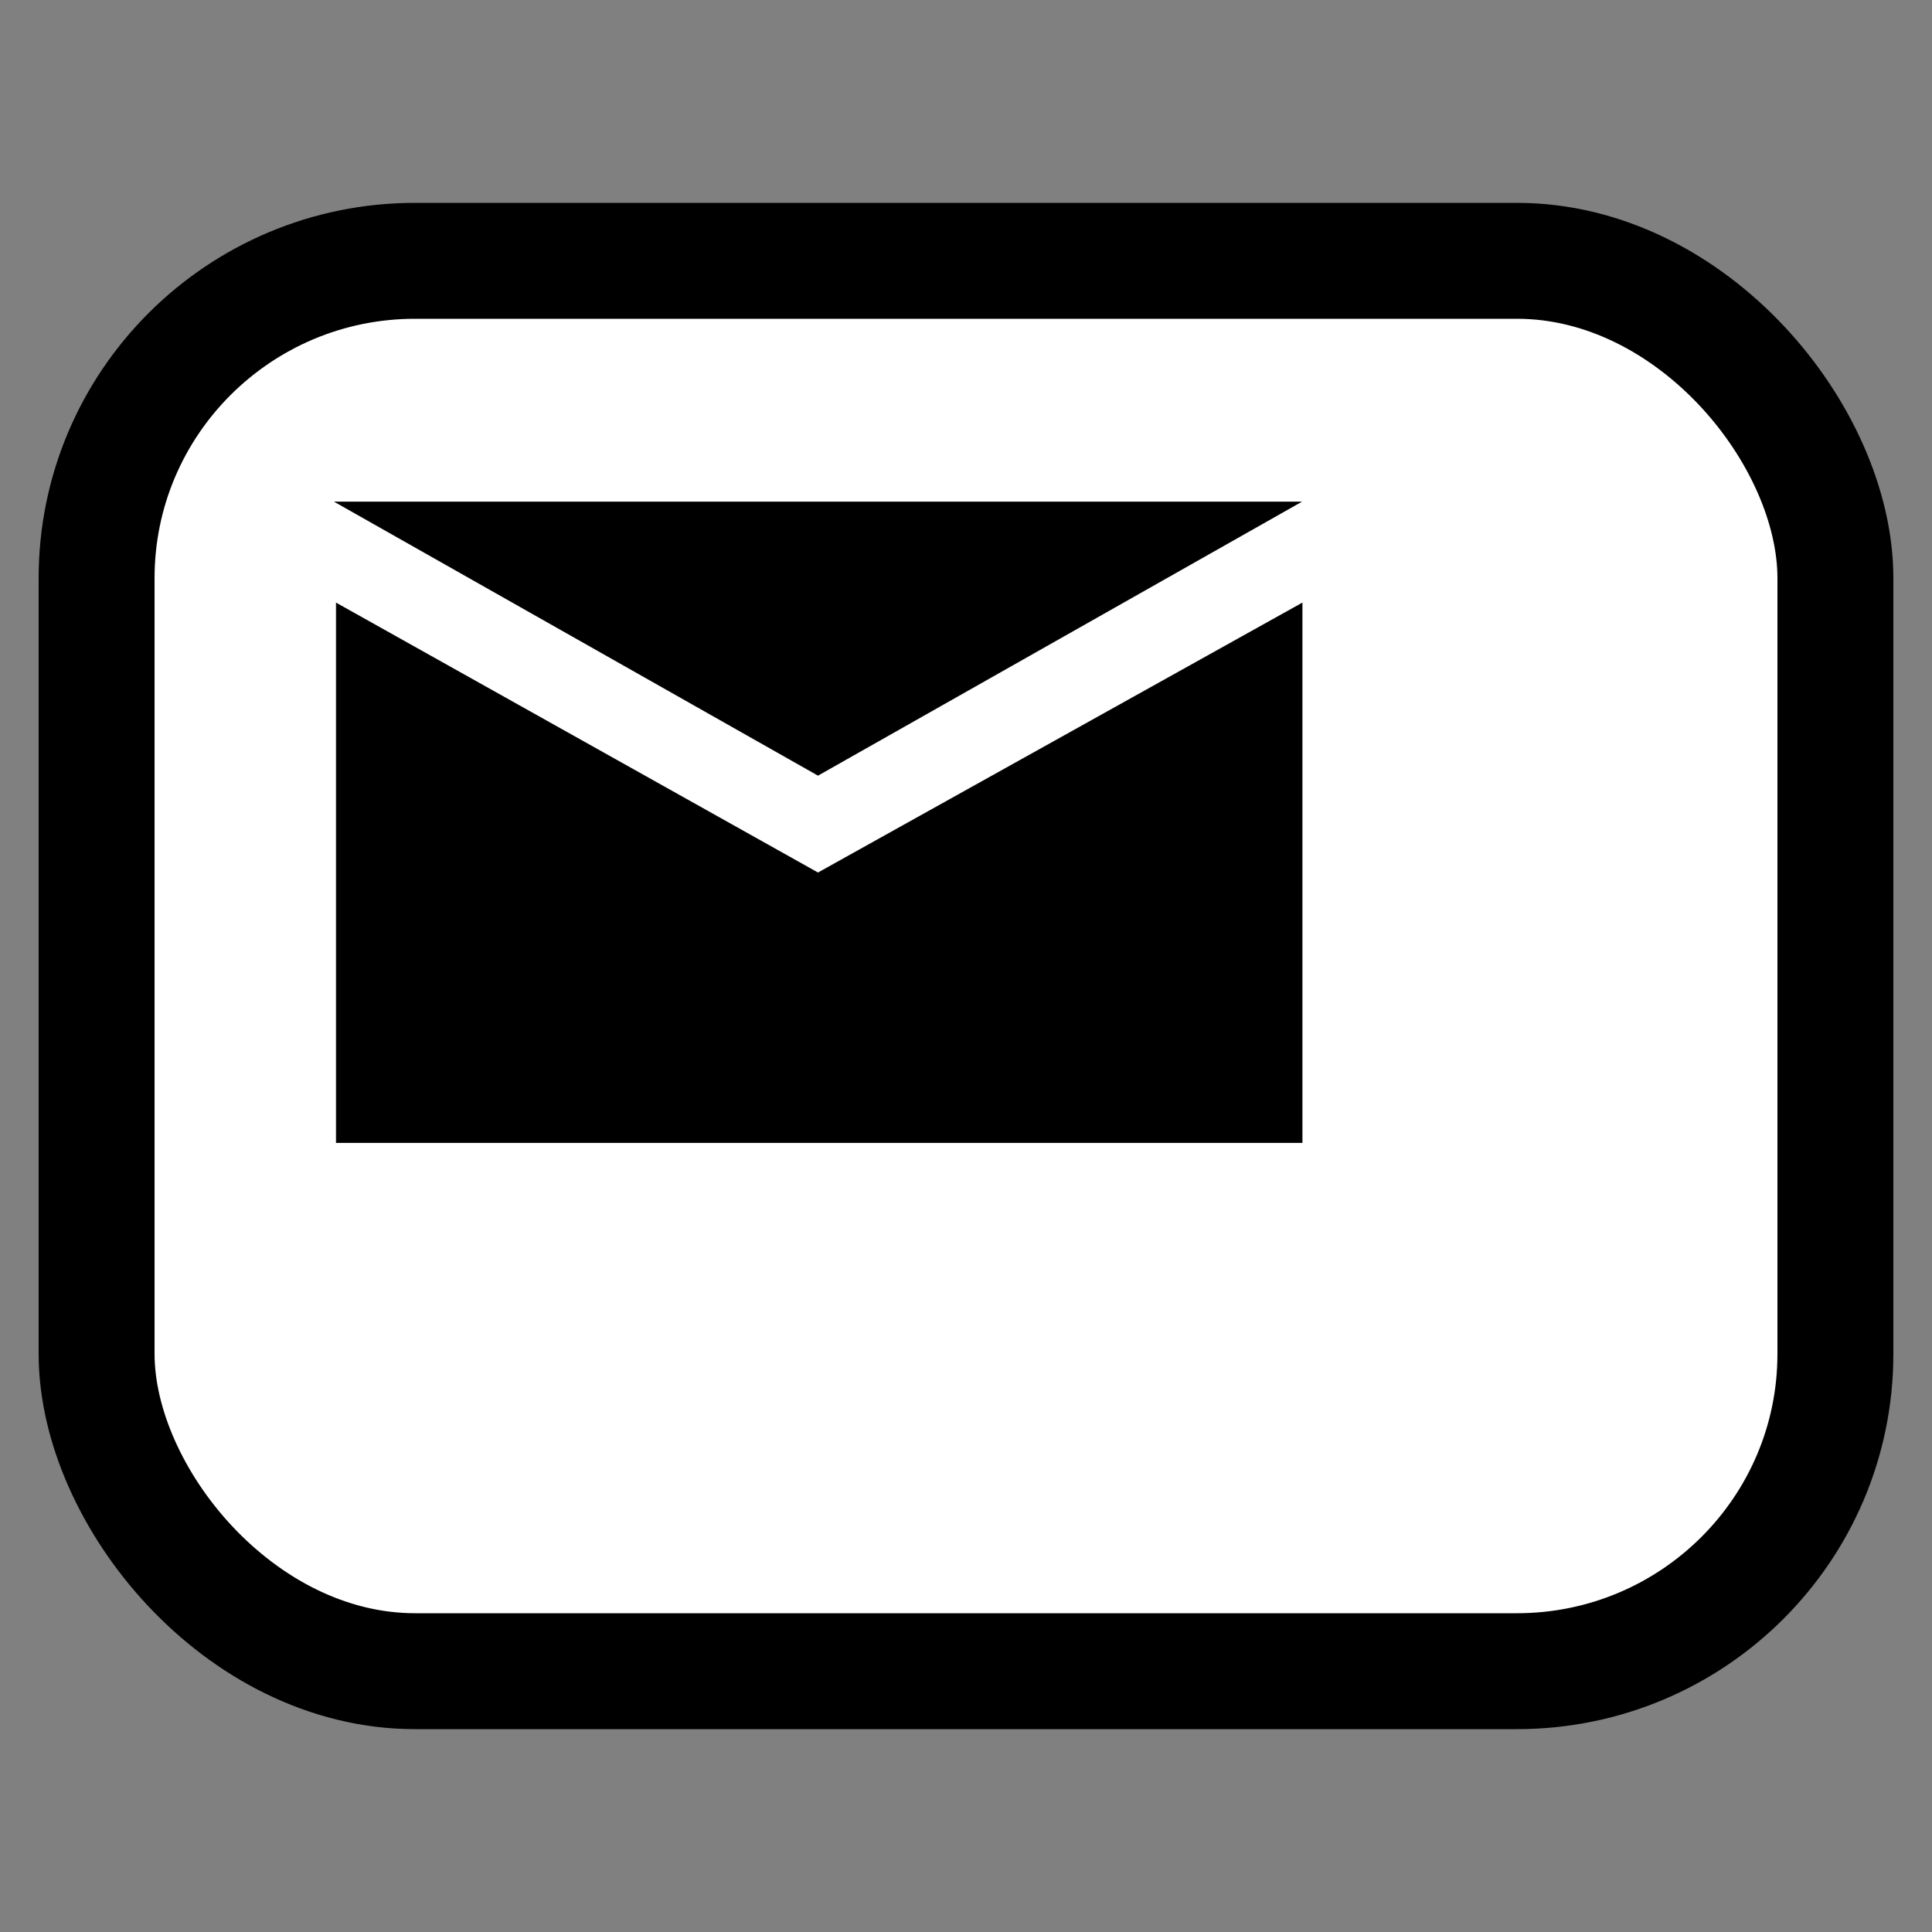<svg xmlns="http://www.w3.org/2000/svg" width="2000" height="2000"><rect width="100%" height="100%" fill="#808080" stroke="none"/><g transform="translate(0 947.638)" stroke="#000"><rect width="1800" height="1460" x="100" y="-677.638" rx="329.651" ry="328.5" fill="#fff" stroke-width="120" stroke-linecap="round"/><g color="#000" fill-rule="evenodd"><path d="M346.858-428.042h999.853l-499.927 283z" style="isolation:auto;mix-blend-mode:normal;solid-color:#000;solid-opacity:1" overflow="visible" stroke-width=".623"/><path d="M348.104-323.32l498.68 279.261 501.174-279.26V235.2H348.104z" style="isolation:auto;mix-blend-mode:normal;solid-color:#000;solid-opacity:1" overflow="visible" stroke-width=".623"/></g></g></svg>